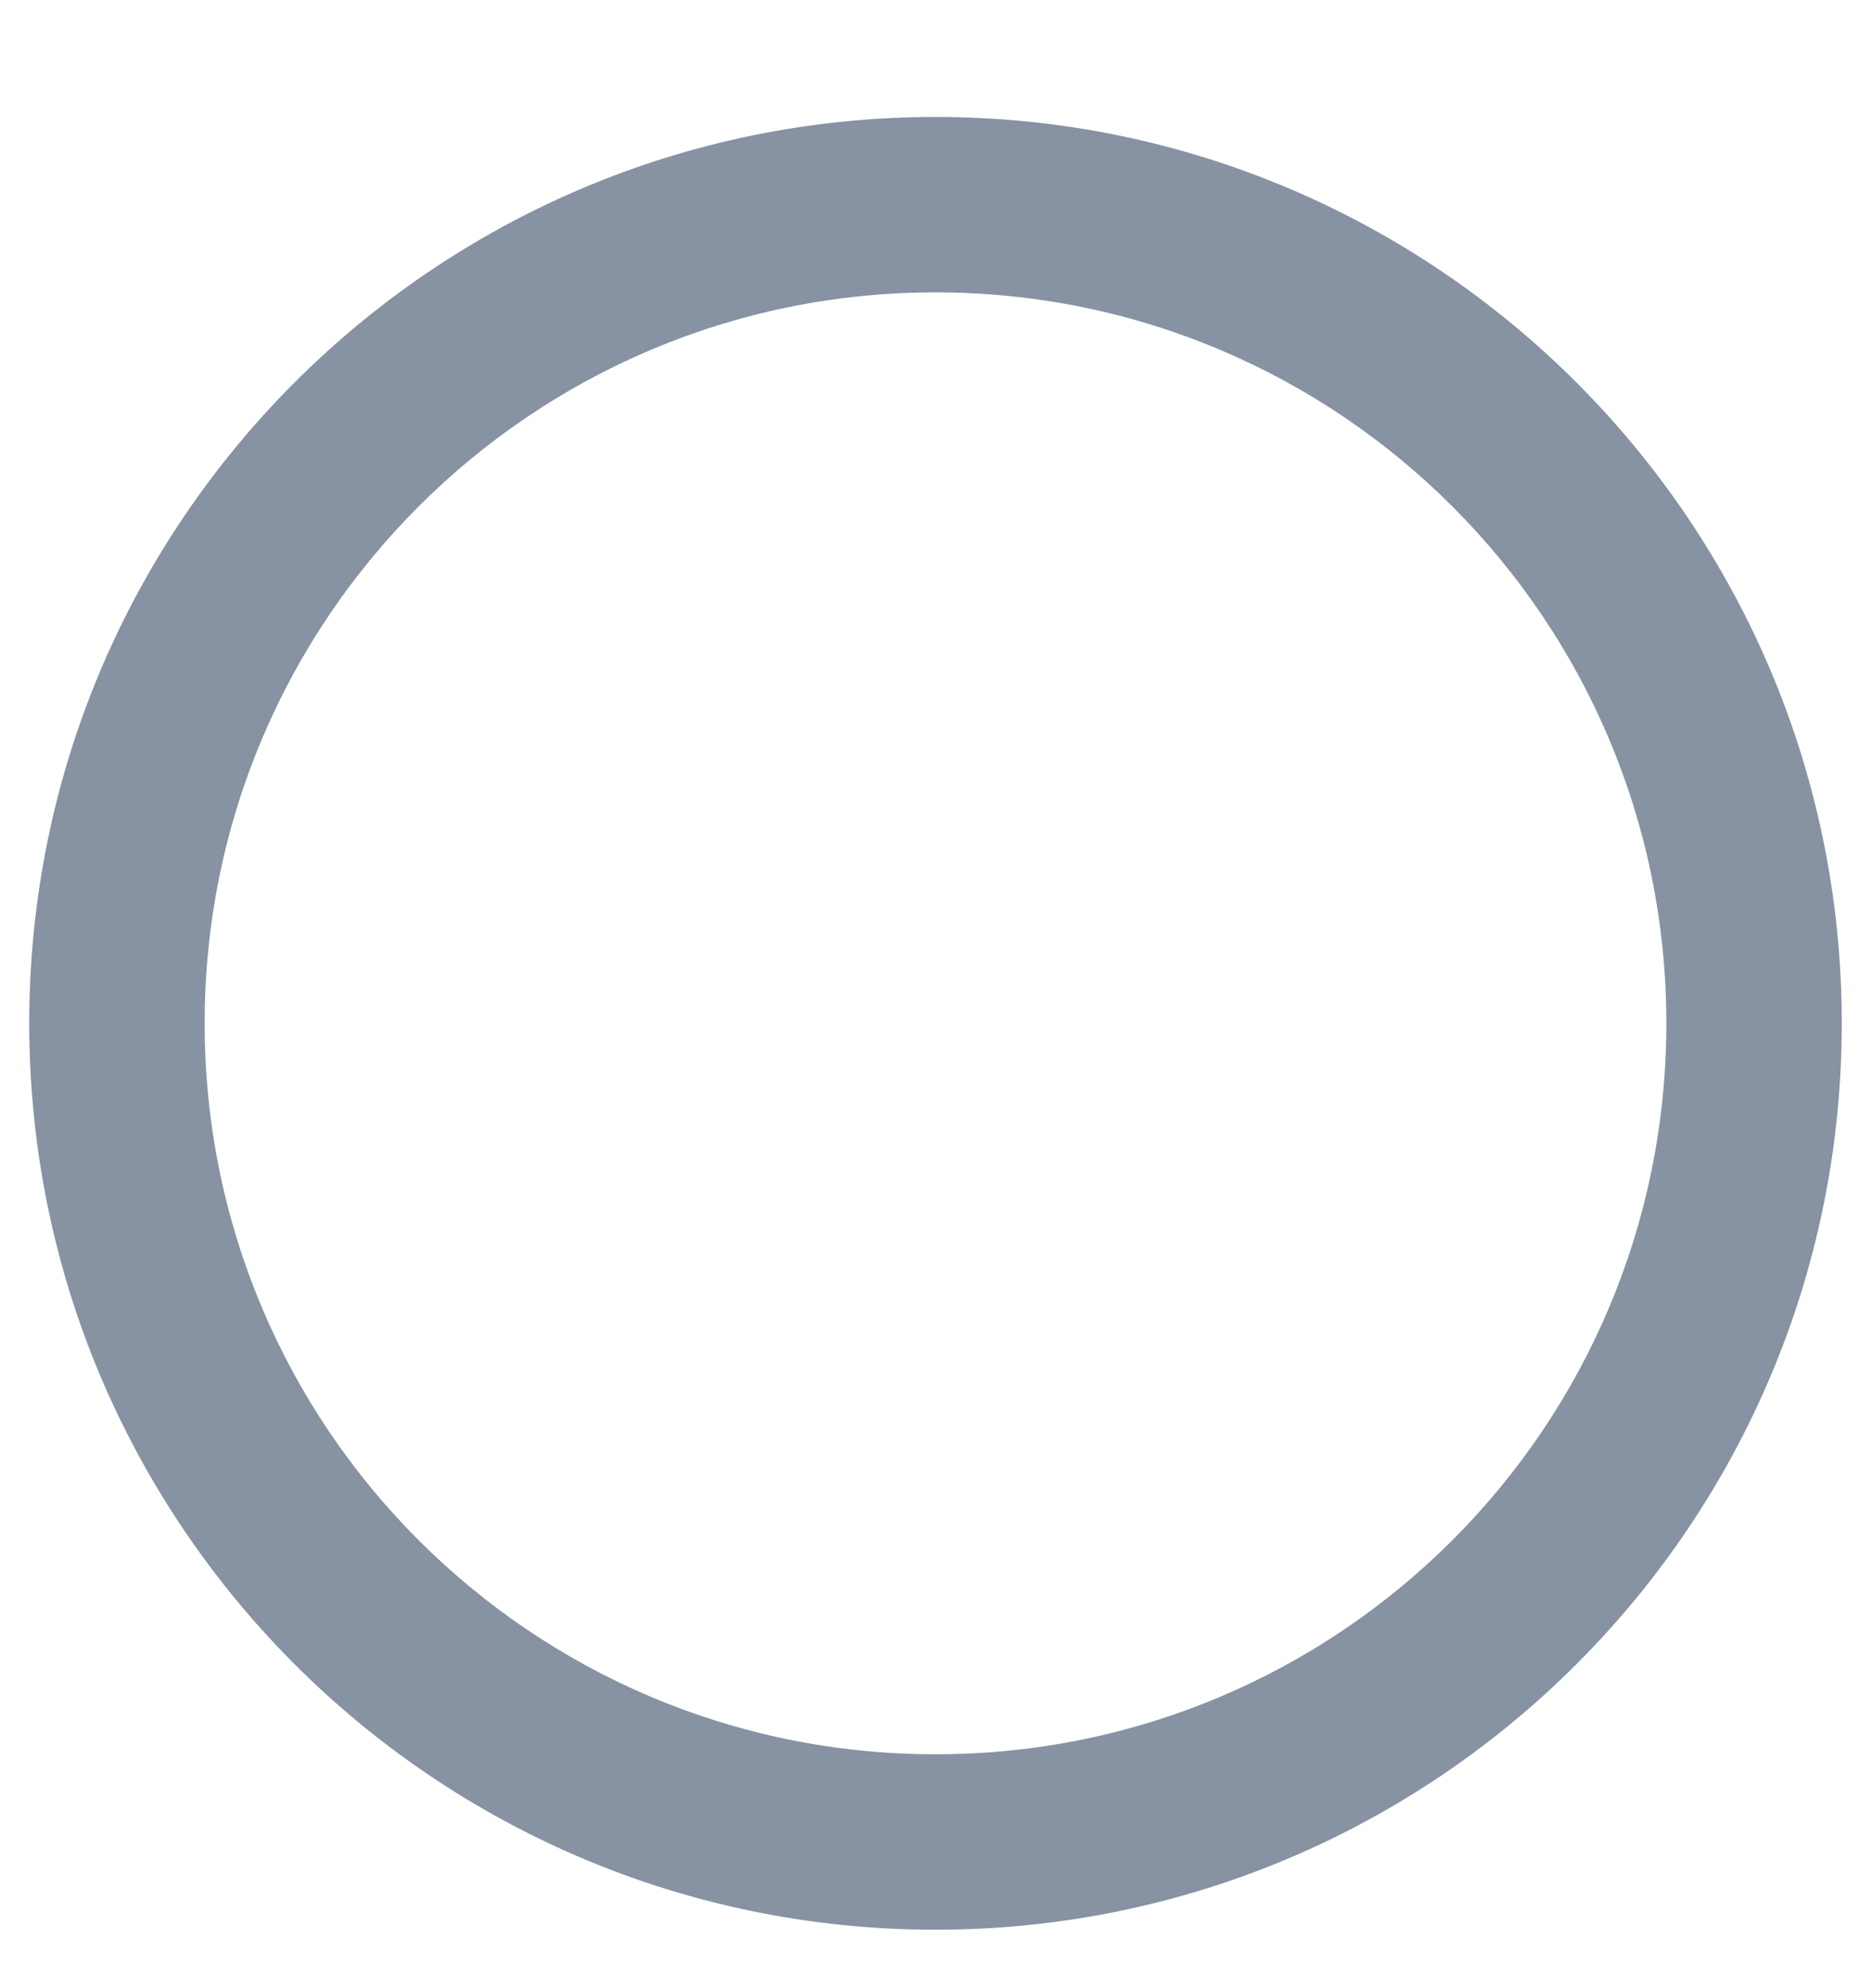 <svg width="16" height="17" viewBox="0 0 16 17" fill="none" xmlns="http://www.w3.org/2000/svg">
<path d="M8 1C3.719 1 0.25 4.469 0.25 8.75C0.25 13.031 3.719 16.5 8 16.5C12.281 16.5 15.75 13.031 15.75 8.75C15.75 4.469 12.281 1 8 1ZM8 15C4.547 15 1.75 12.203 1.75 8.75C1.75 5.297 4.547 2.5 8 2.5C11.453 2.5 14.25 5.297 14.25 8.75C14.25 12.203 11.453 15 8 15Z" fill="#8792A2"/>
</svg>
